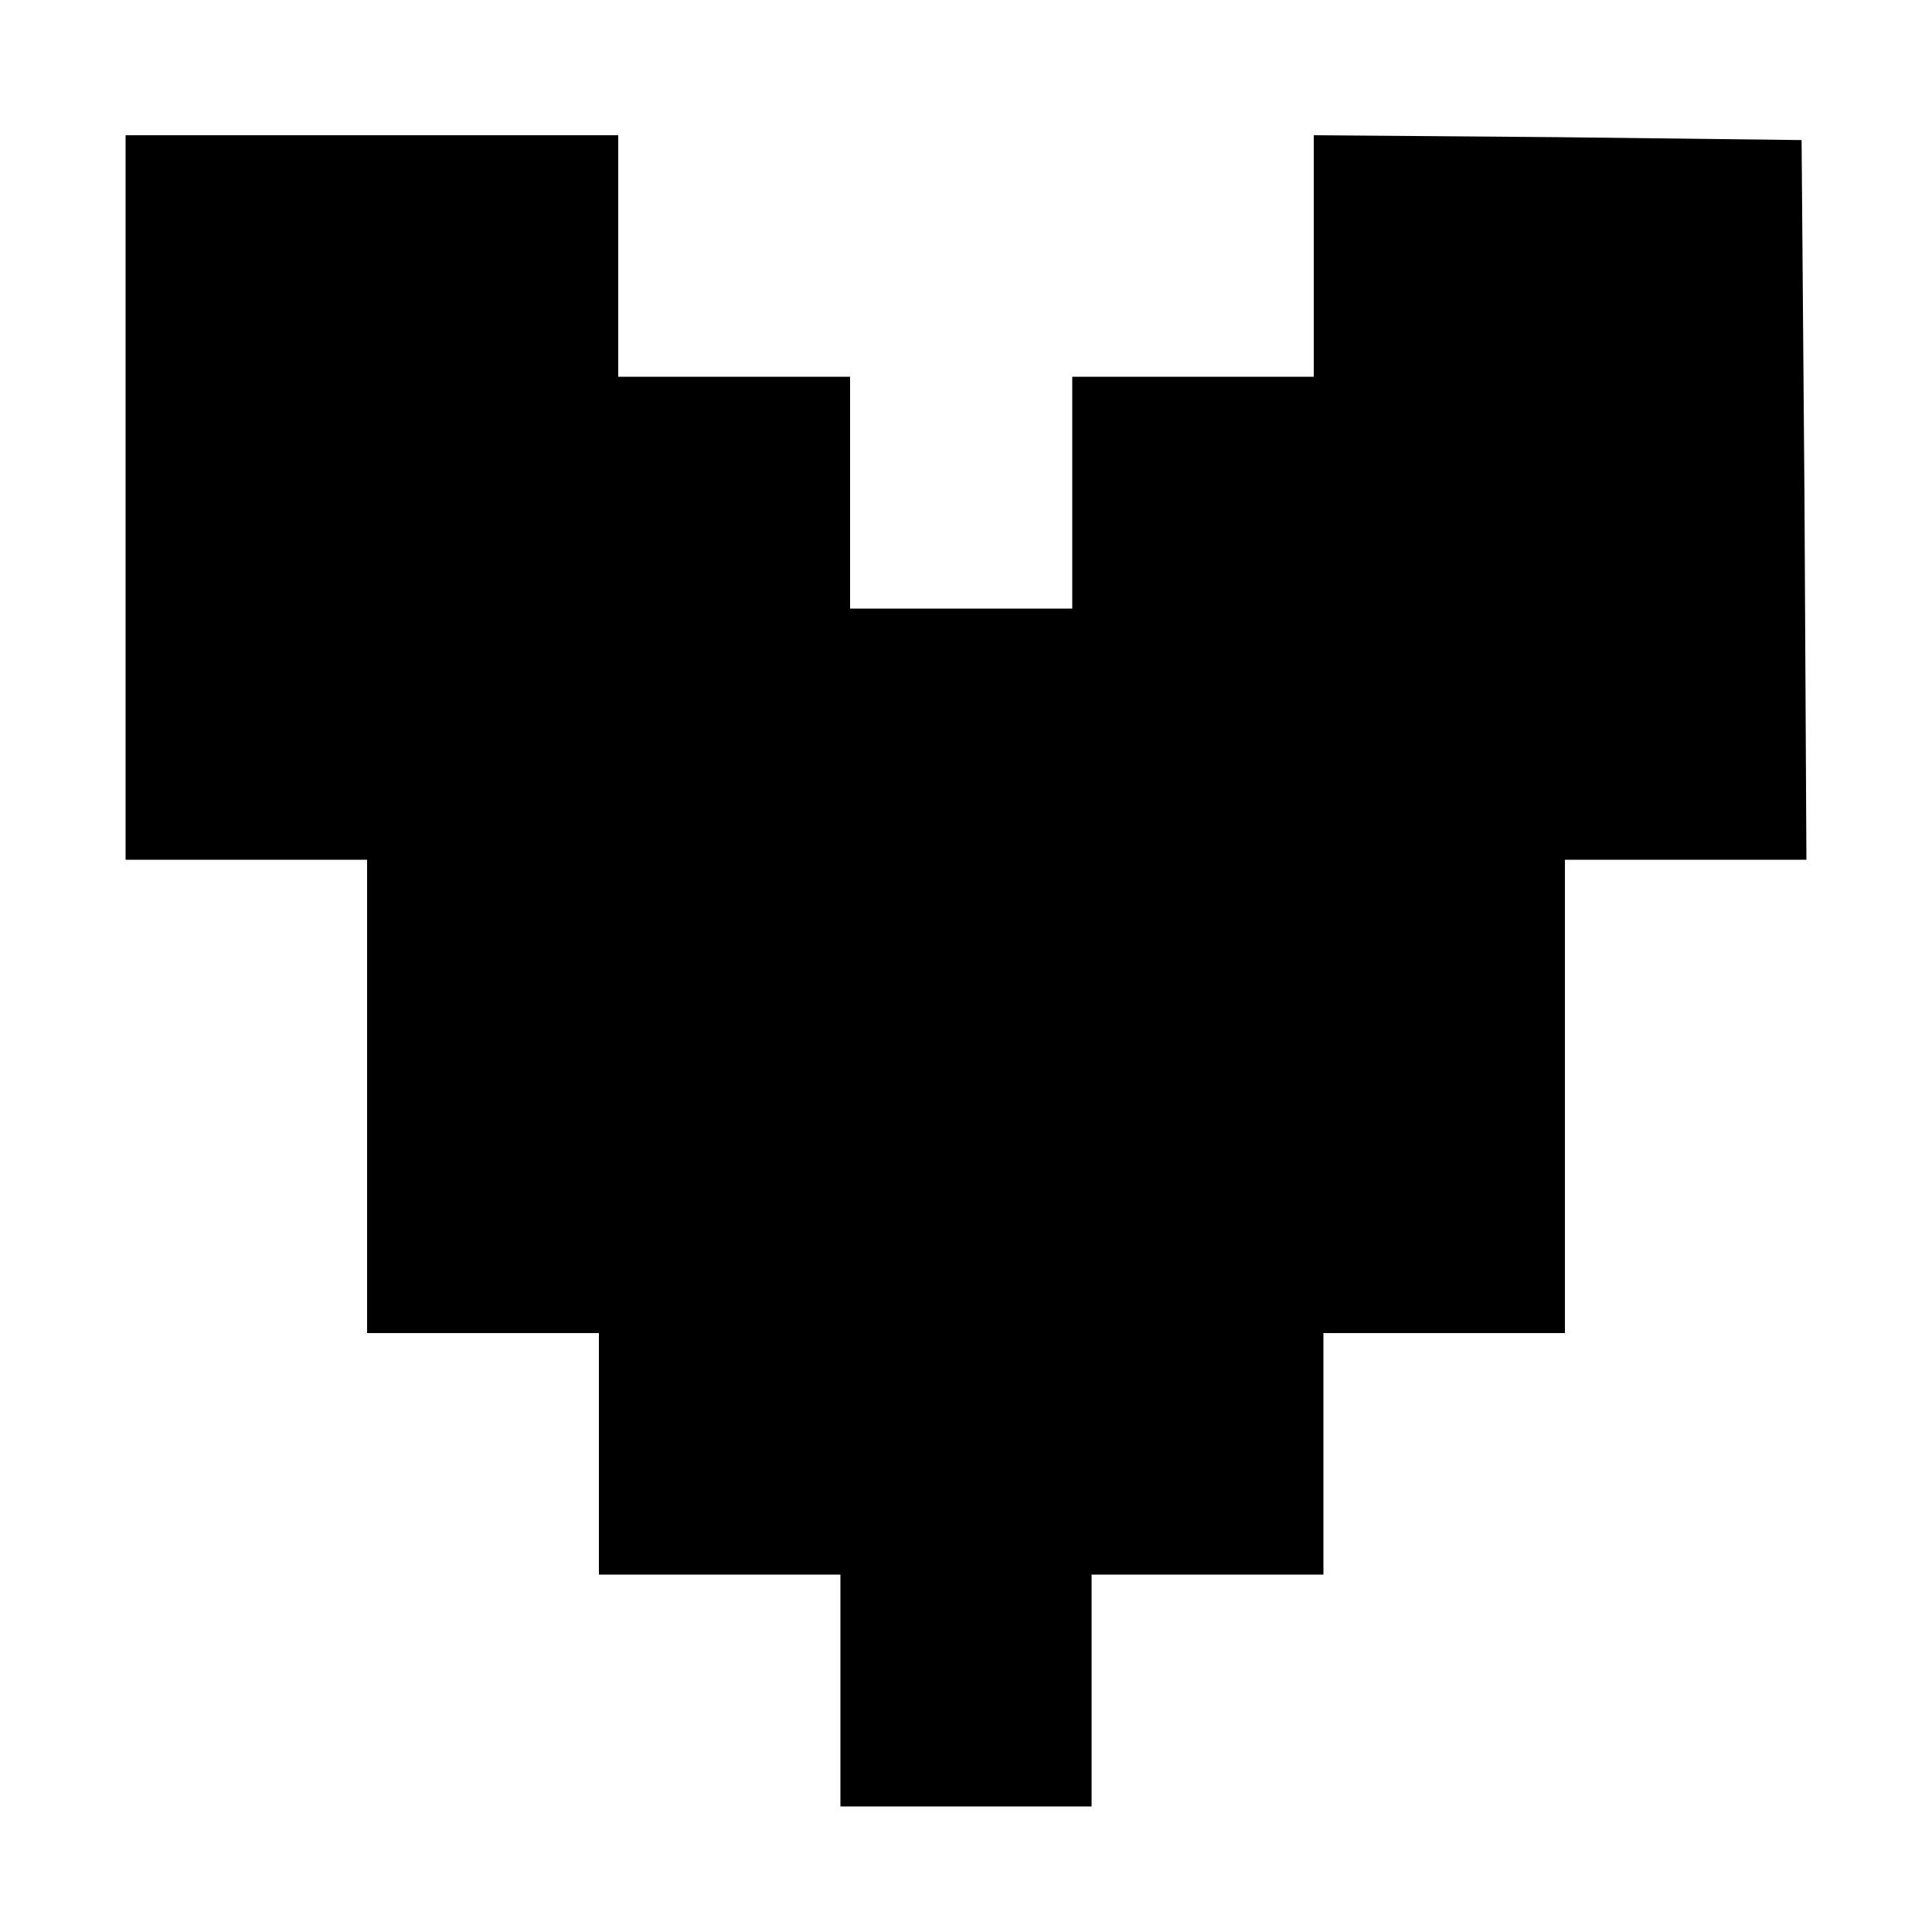 <?xml version="1.0" standalone="no"?>
<!DOCTYPE svg PUBLIC "-//W3C//DTD SVG 20010904//EN"
 "http://www.w3.org/TR/2001/REC-SVG-20010904/DTD/svg10.dtd">
<svg version="1.0" xmlns="http://www.w3.org/2000/svg"
 width="200pt" height="200pt" viewBox="0 0 200 200"
 preserveAspectRatio="xMidYMid meet">
<g transform="translate(0,200) scale(0.1,-0.1)"
fill="#000000" stroke="none">
<path d="M130 1485 l0 -375 125 0 125 0 0 -245 0 -245 120 0 120 0 0 -125 0
-125 125 0 125 0 0 -120 0 -120 130 0 130 0 0 120 0 120 120 0 120 0 0 125 0
125 125 0 125 0 0 245 0 245 125 0 125 0 -2 373 -3 372 -252 3 -253 2 0 -125
0 -125 -125 0 -125 0 0 -120 0 -120 -115 0 -115 0 0 120 0 120 -120 0 -120 0
0 125 0 125 -255 0 -255 0 0 -375z"/>
</g>
</svg>
